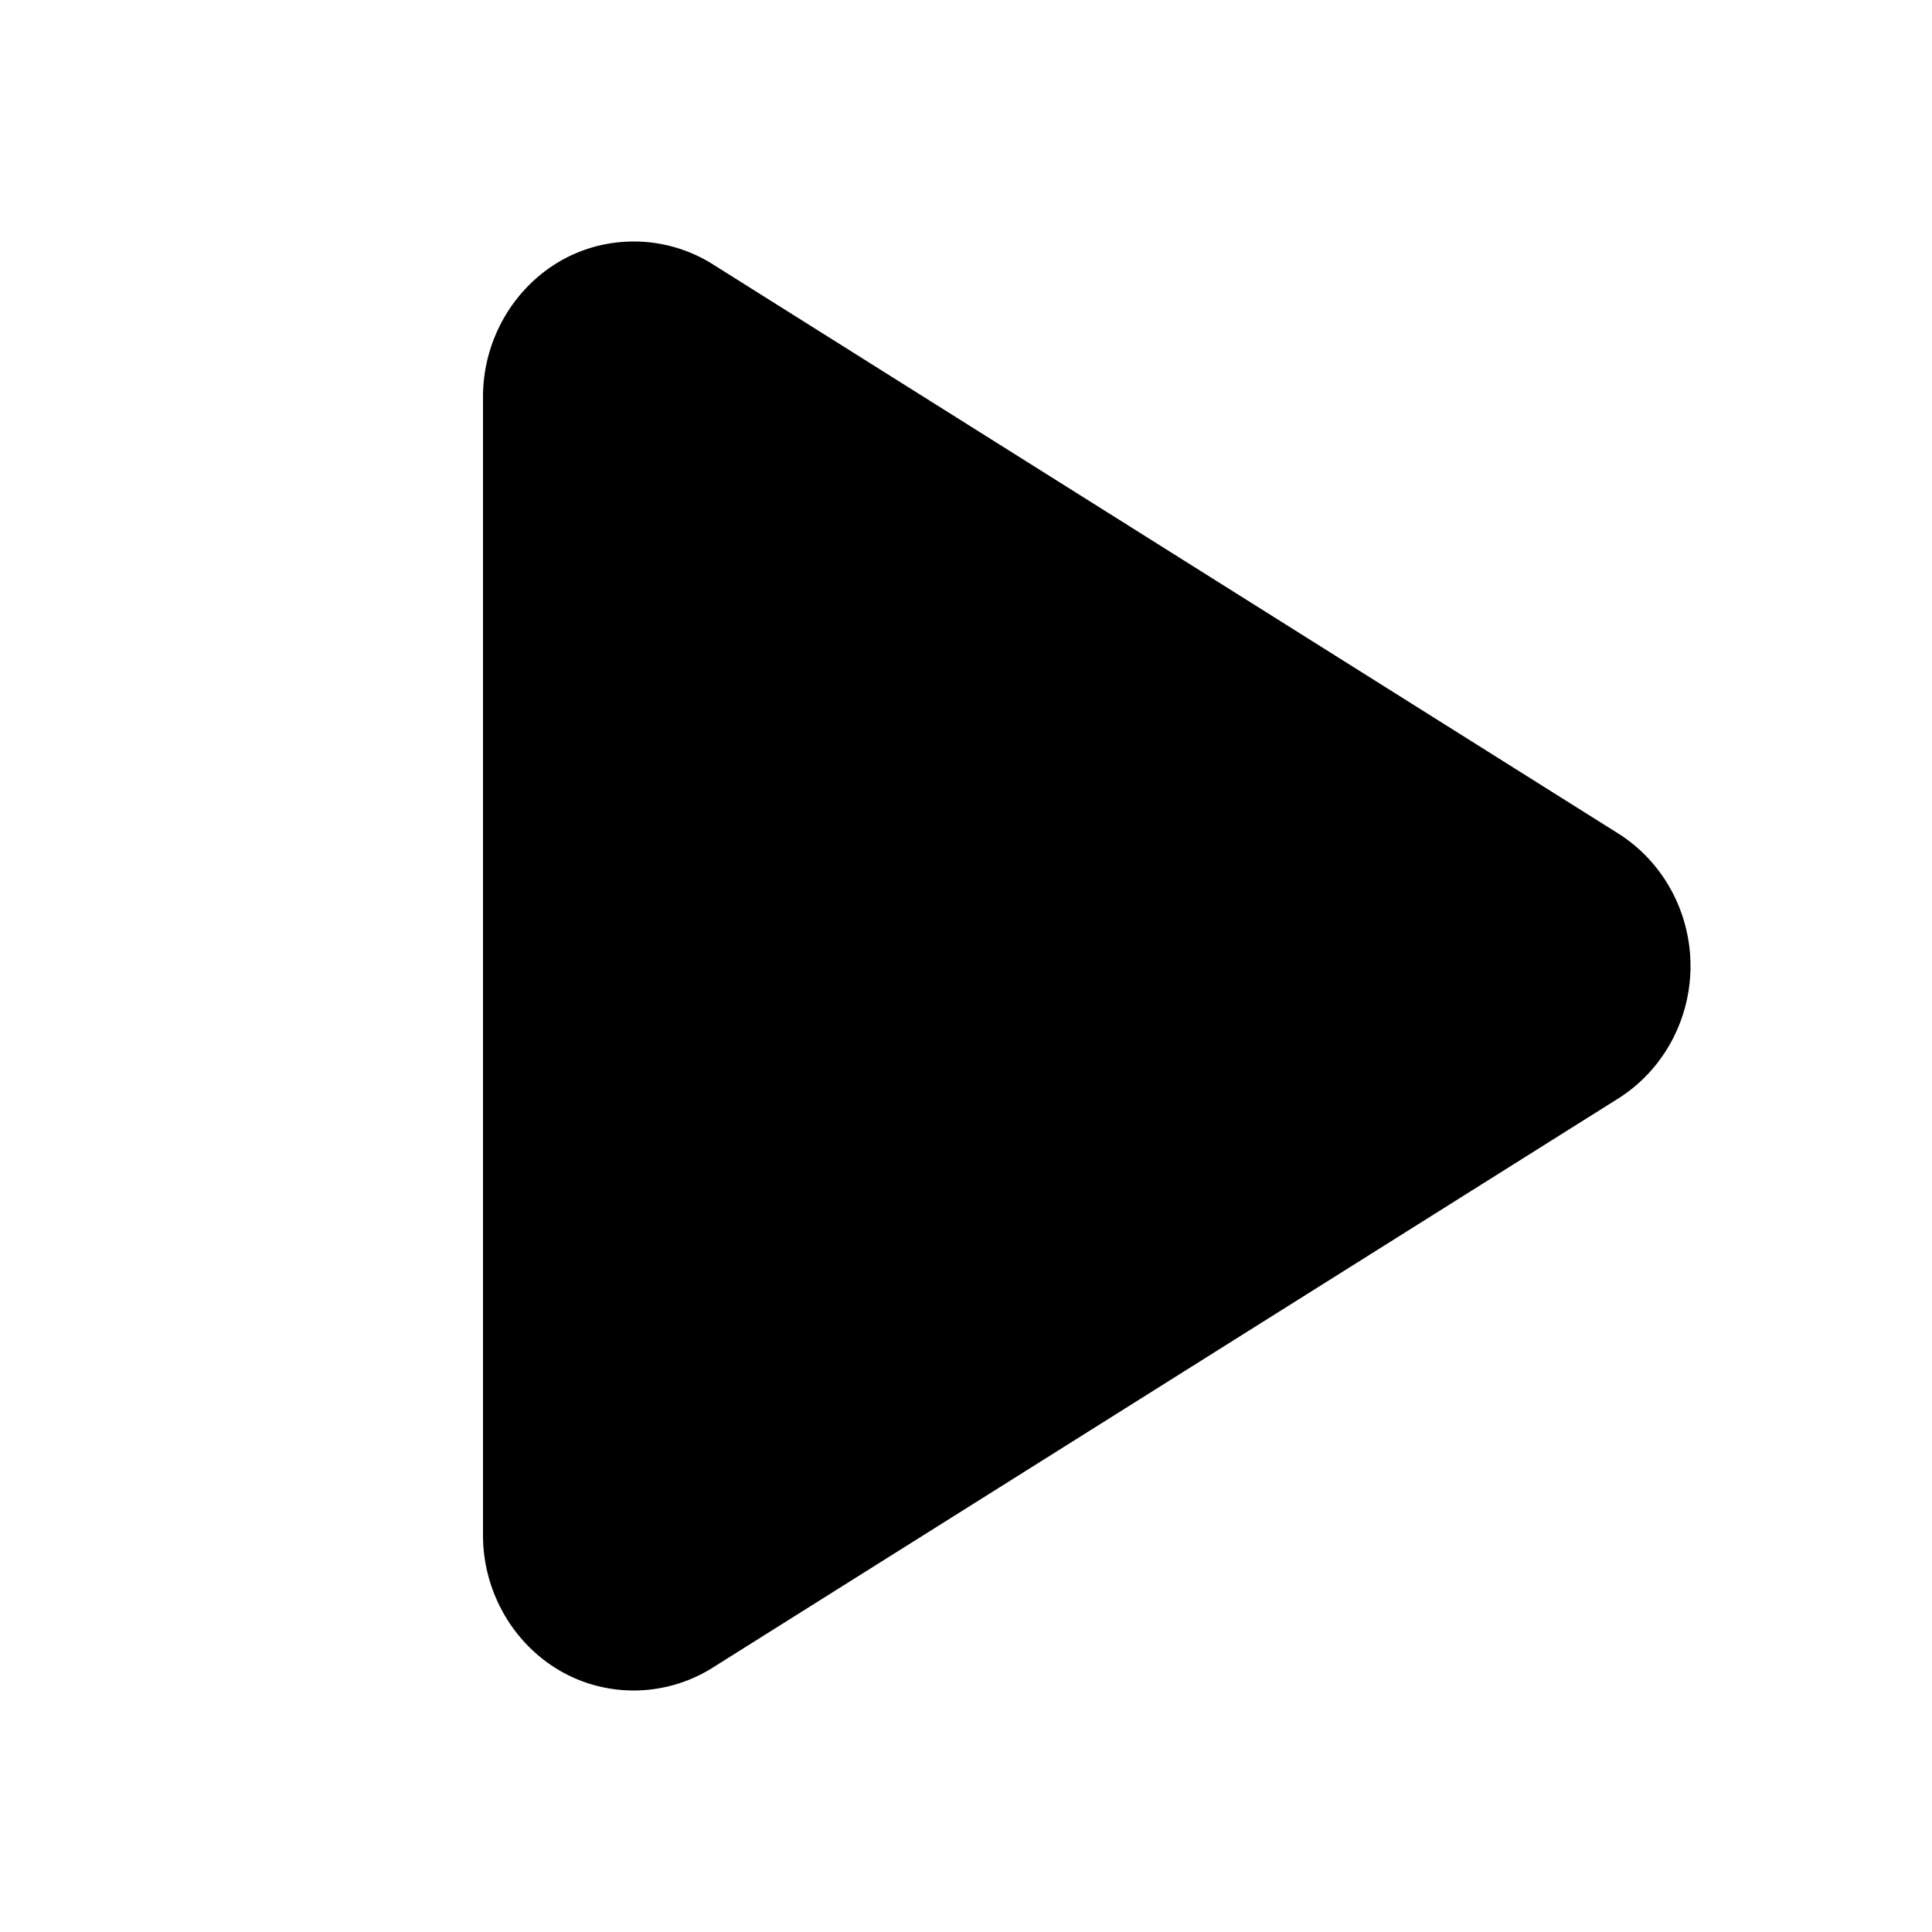 <svg width="16" height="16" viewBox="0 0 16 16" xmlns="http://www.w3.org/2000/svg">
    <path d="M5.25 14C4.536 14 4 13.4 4 12.714V3.285C4 2.605 4.531 2 5.25 2c.23 0 .456.065.652.188l7.5 4.715c.371.234.598.65.598 1.097 0 .447-.227.863-.598 1.097l-7.5 4.714A1.23 1.23 0 0 1 5.25 14z"/>
</svg>
